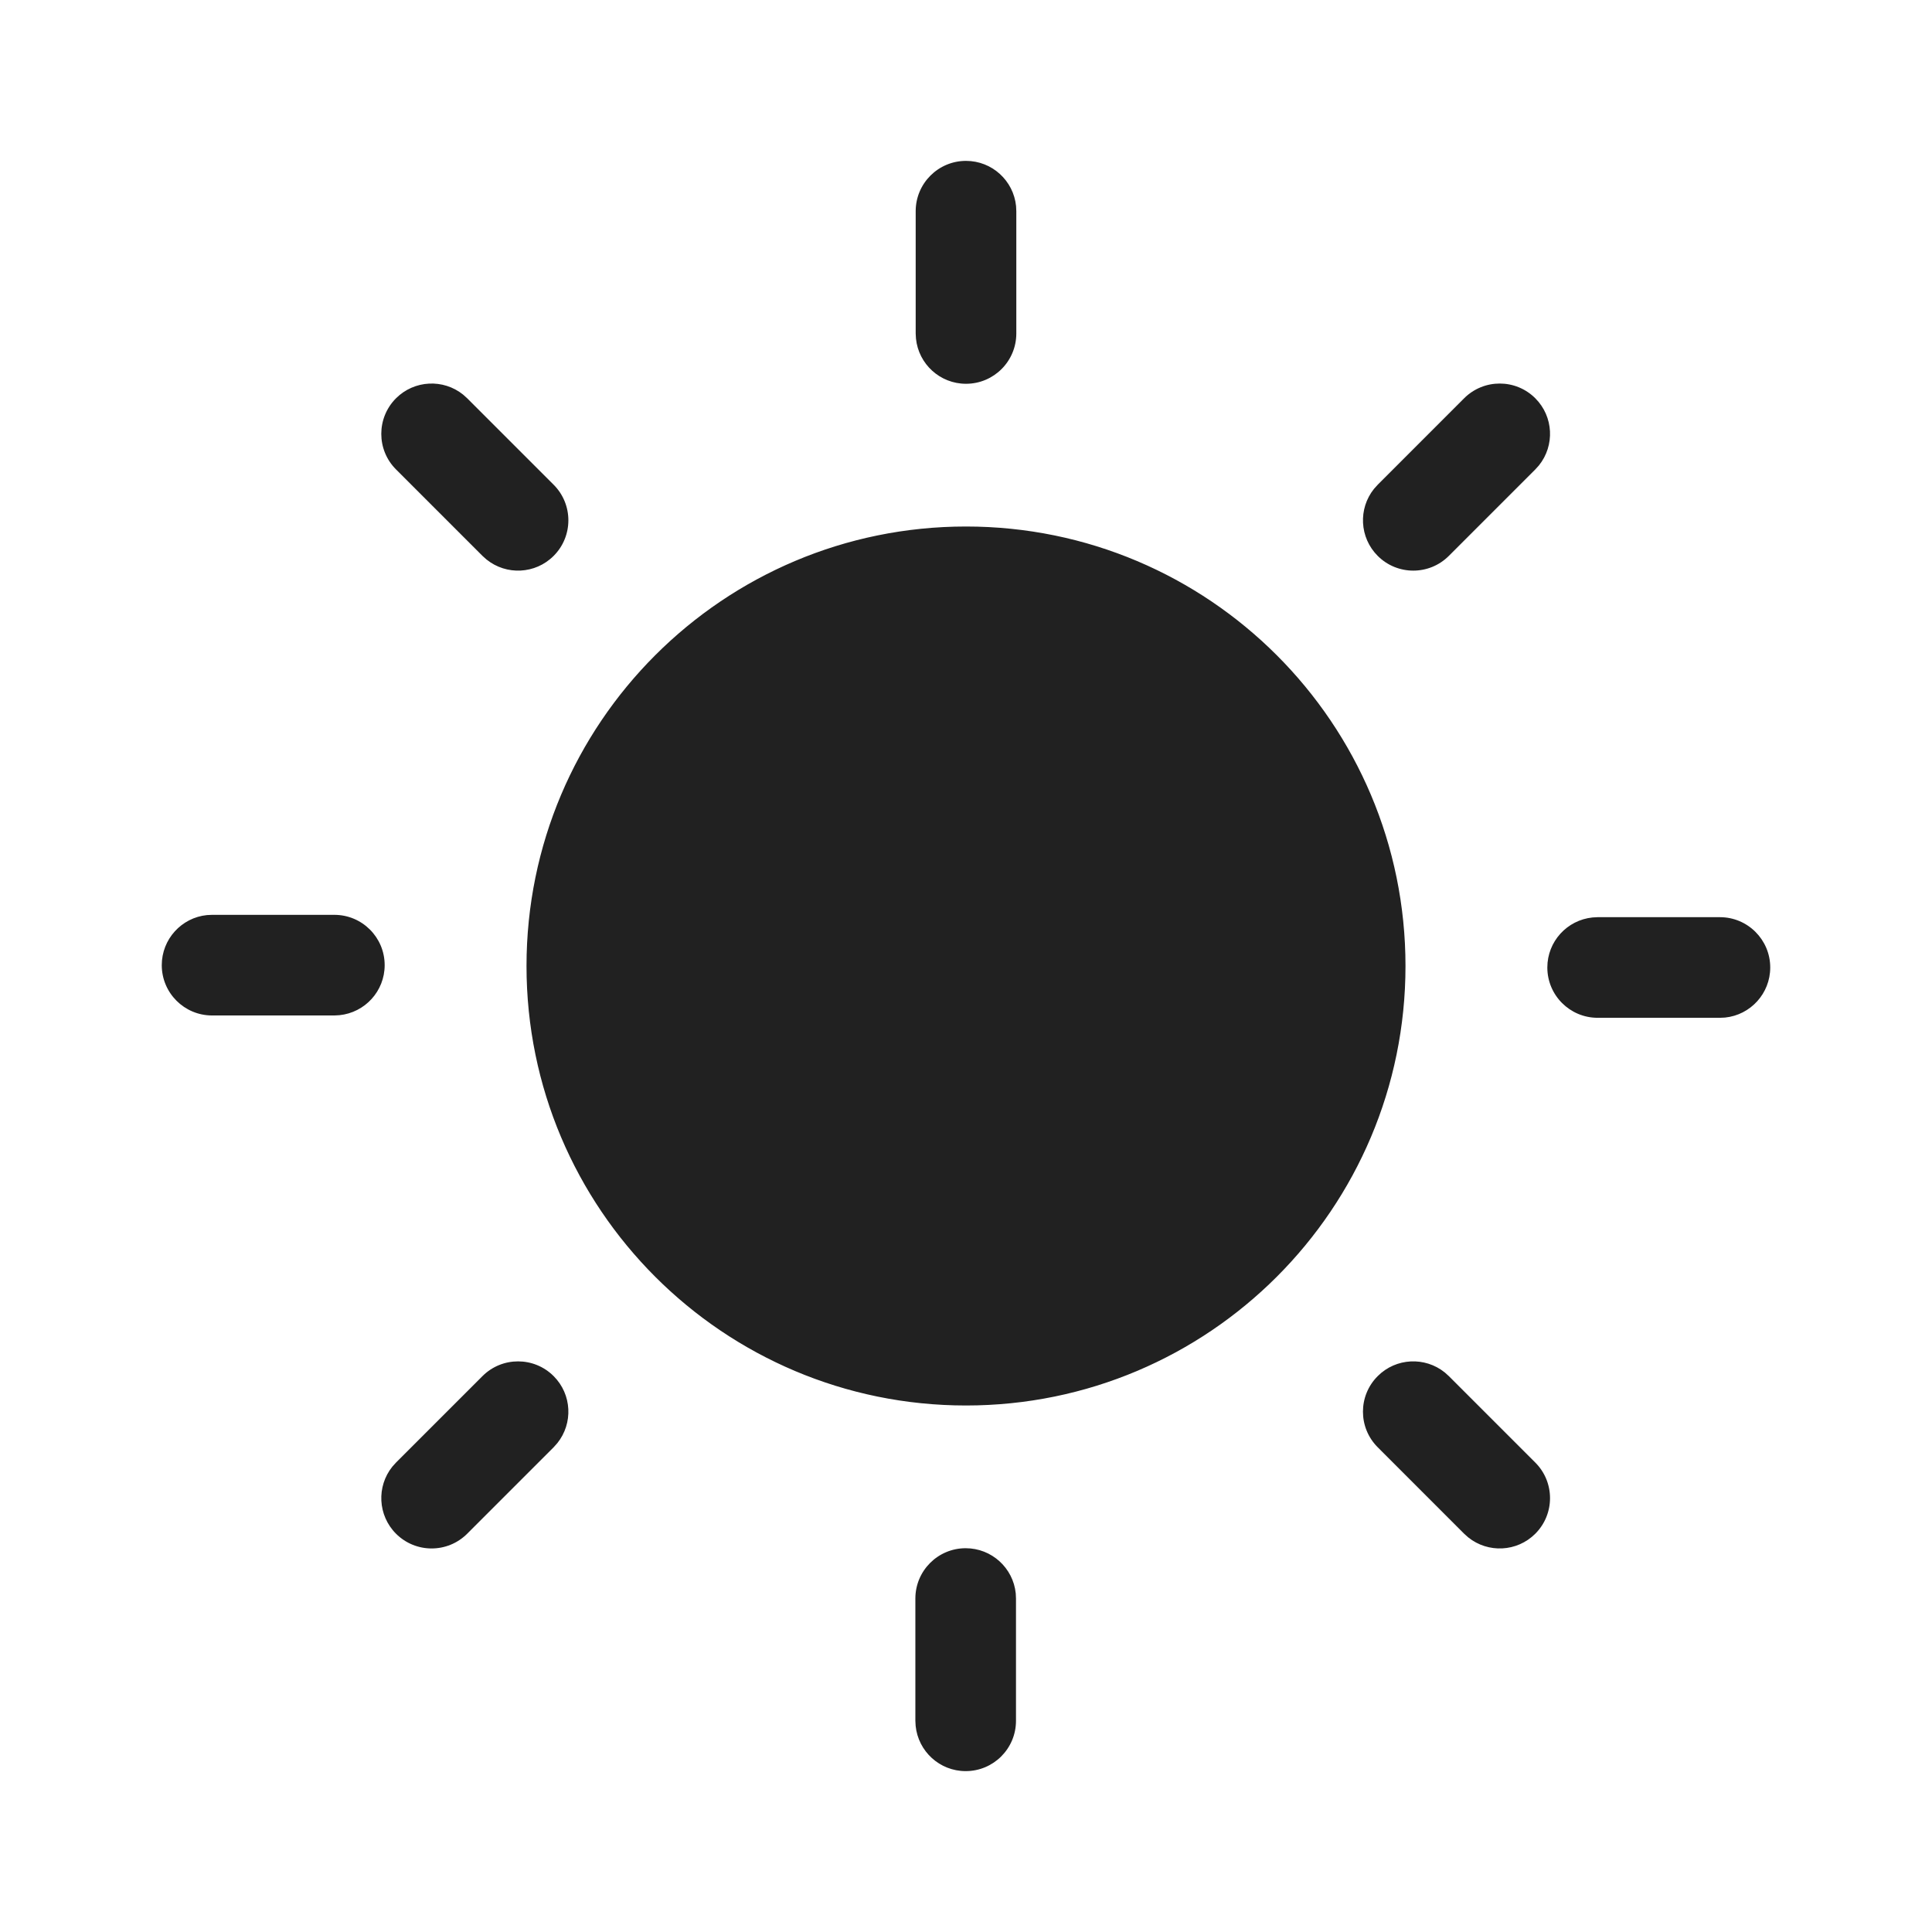 <?xml version="1.0" encoding="UTF-8"?>
<svg width="48px" height="48px" viewBox="0 0 48 48" version="1.1" xmlns="http://www.w3.org/2000/svg" xmlns:xlink="http://www.w3.org/1999/xlink">
    <!-- Generator: Sketch 59.1 (86144) - https://sketch.com -->
    <title>ic_weather_sunny_48_filled</title>
    <desc>Created with Sketch.</desc>
    <g id="🔍-Product-Icons" stroke="none" stroke-width="1" fill="none" fill-rule="evenodd">
        <g id="ic_weather_sunny_48_filled" fill="#212121">
            <path d="M23.992,38.465 C24.639,38.465 25.172,38.957 25.236,39.587 L25.242,39.715 L25.242,42.753 C25.242,43.443 24.683,44.003 23.992,44.003 C23.345,44.003 22.813,43.511 22.749,42.88 L22.742,42.753 L22.742,39.715 C22.742,39.025 23.302,38.465 23.992,38.465 Z M35.895,34.098 L35.996,34.189 L38.144,36.337 C38.632,36.825 38.632,37.616 38.144,38.105 C37.689,38.56 36.969,38.591 36.478,38.196 L36.376,38.105 L34.229,35.957 C33.74,35.469 33.74,34.677 34.229,34.189 C34.684,33.733 35.404,33.703 35.895,34.098 Z M13.755,34.189 C14.211,34.645 14.241,35.364 13.846,35.855 L13.755,35.957 L11.607,38.105 C11.119,38.593 10.328,38.593 9.839,38.105 C9.384,37.649 9.353,36.929 9.748,36.438 L9.839,36.337 L11.987,34.189 C12.475,33.701 13.267,33.701 13.755,34.189 Z M24,13.081 C30.031,13.081 34.919,17.969 34.919,24 C34.919,30.031 30.031,34.919 24,34.919 C17.969,34.919 13.081,30.031 13.081,24 C13.081,17.969 17.969,13.081 24,13.081 Z M42.731,22.787 C43.421,22.787 43.981,23.347 43.981,24.037 C43.981,24.684 43.489,25.217 42.859,25.281 L42.731,25.287 L39.693,25.287 C39.003,25.287 38.443,24.727 38.443,24.037 C38.443,23.39 38.935,22.858 39.566,22.794 L39.693,22.787 L42.731,22.787 Z M8.307,22.729 C8.997,22.729 9.557,23.288 9.557,23.979 C9.557,24.626 9.065,25.158 8.434,25.222 L8.307,25.229 L5.269,25.229 C4.579,25.229 4.019,24.669 4.019,23.979 C4.019,23.332 4.511,22.799 5.141,22.735 L5.269,22.729 L8.307,22.729 Z M11.506,9.804 L11.607,9.895 L13.755,12.043 C14.243,12.531 14.243,13.323 13.755,13.811 C13.299,14.267 12.58,14.297 12.089,13.902 L11.987,13.811 L9.839,11.663 C9.351,11.175 9.351,10.384 9.839,9.895 C10.295,9.44 11.015,9.409 11.506,9.804 Z M38.144,9.895 C38.6,10.351 38.63,11.071 38.235,11.562 L38.144,11.663 L35.996,13.811 C35.508,14.299 34.717,14.299 34.229,13.811 C33.773,13.355 33.743,12.636 34.137,12.145 L34.229,12.043 L36.376,9.895 C36.865,9.407 37.656,9.407 38.144,9.895 Z M24,3.997 C24.648,3.997 25.18,4.489 25.244,5.12 L25.25,5.247 L25.25,8.285 C25.25,8.975 24.691,9.535 24,9.535 C23.353,9.535 22.821,9.043 22.757,8.413 L22.75,8.285 L22.75,5.247 C22.75,4.557 23.31,3.997 24,3.997 Z" id="🎨-Color"></path>
        </g>
    </g>
</svg>
